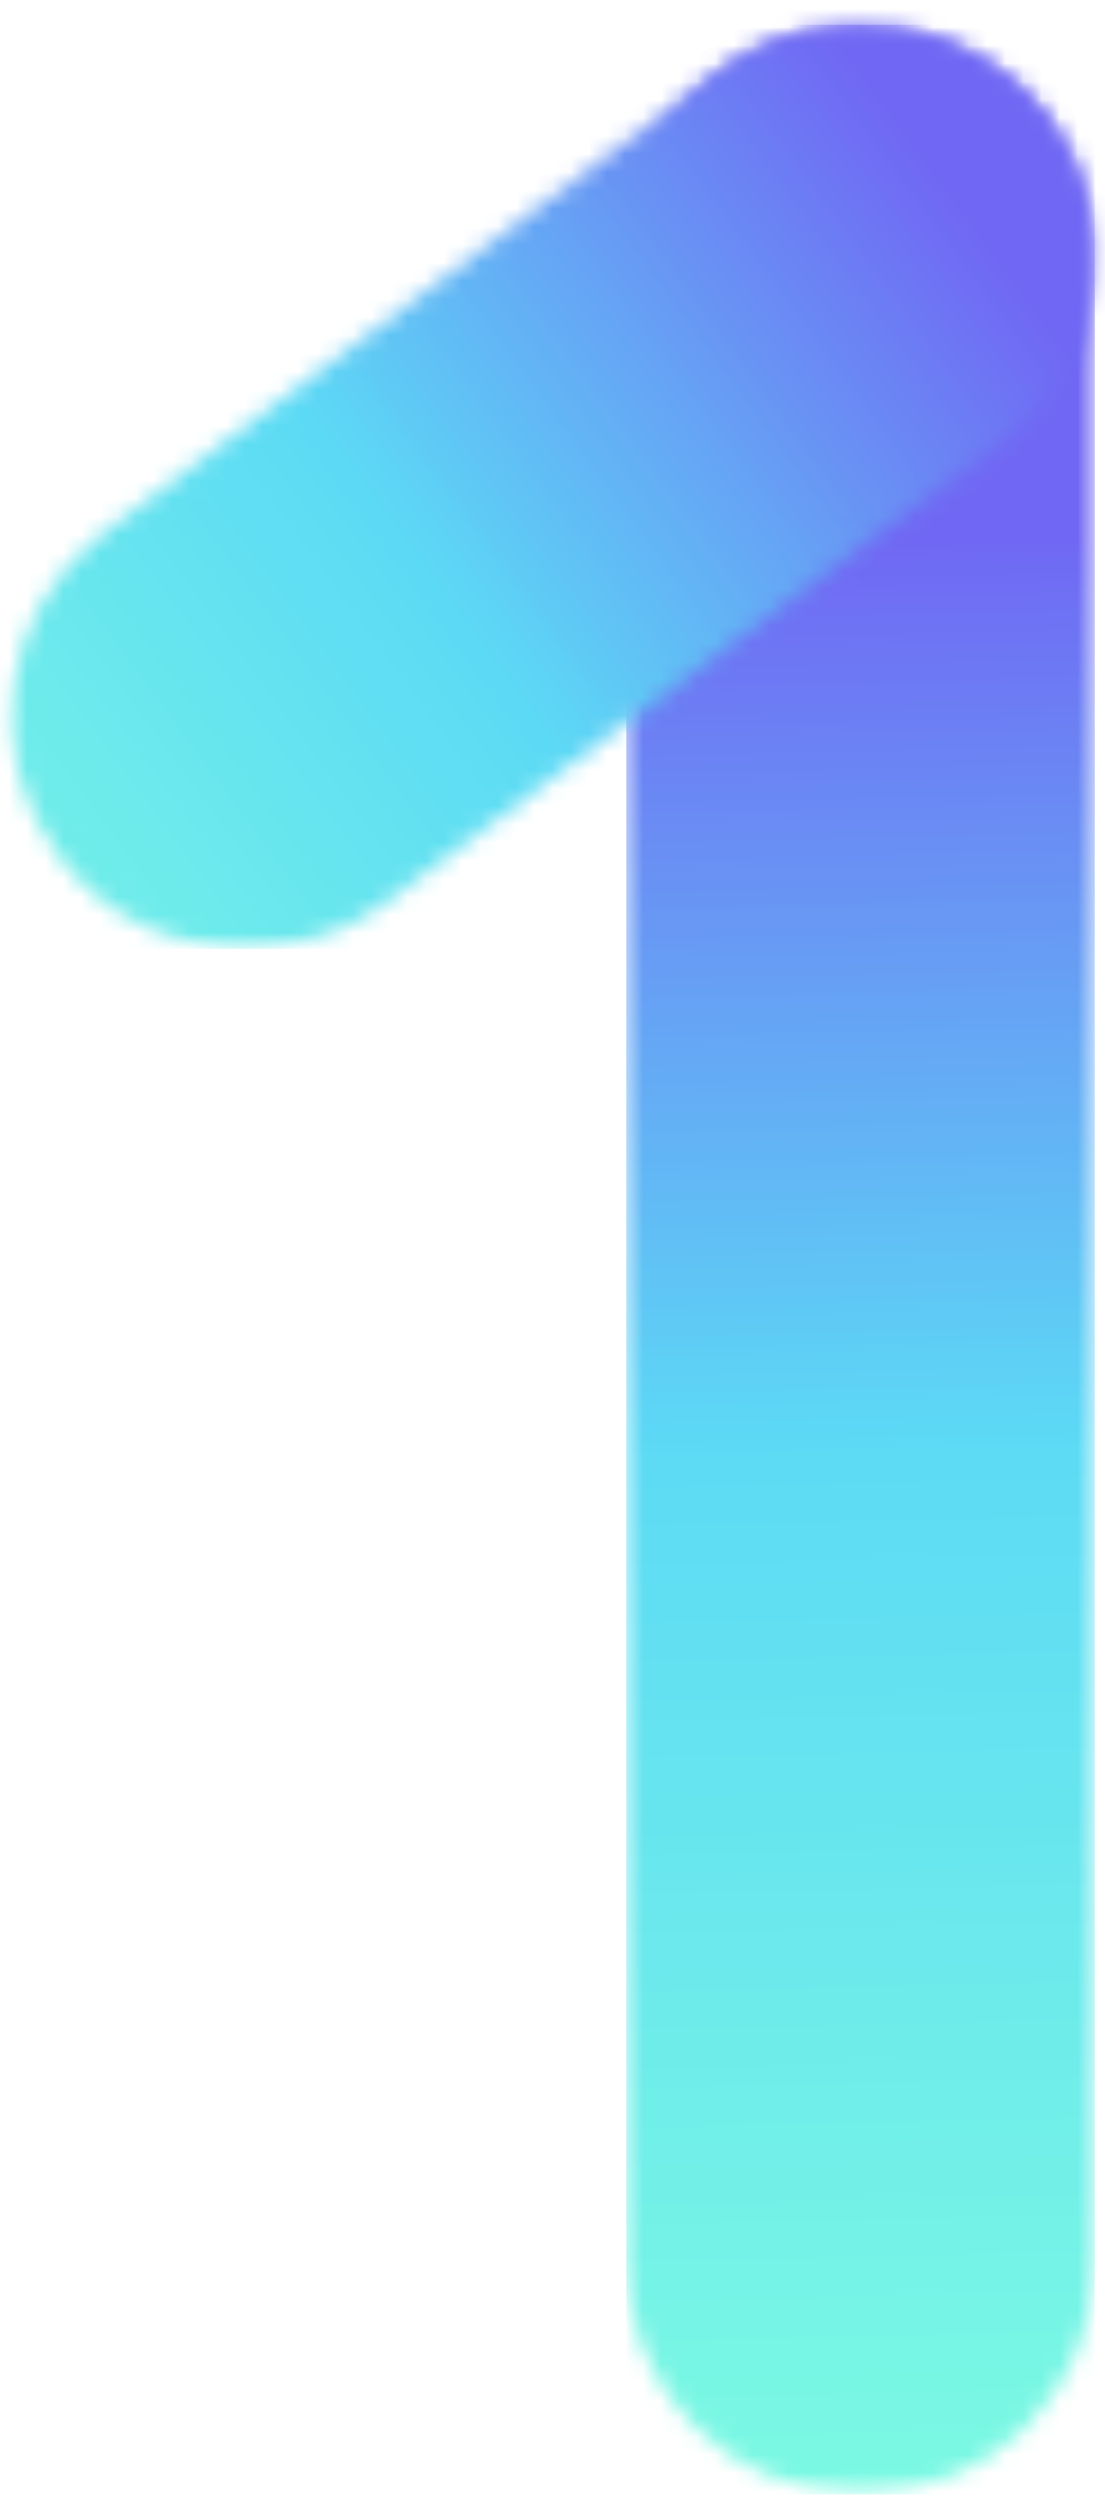 <svg width="61" height="138" viewBox="0 0 61 138" fill="none" xmlns="http://www.w3.org/2000/svg">
<mask id="mask0_622_3" style="mask-type:luminance" maskUnits="userSpaceOnUse" x="33" y="0" width="28" height="138">
<path d="M33.219 0H60.902V137.704H33.219V0Z" fill="white"/>
</mask>
<g mask="url(#mask0_622_3)">
<mask id="mask1_622_3" style="mask-type:luminance" maskUnits="userSpaceOnUse" x="34" y="1" width="27" height="137">
<path d="M47.504 137.703C40.35 137.703 34.57 131.977 34.57 124.889V14.182C34.57 7.093 40.35 1.367 47.504 1.367C54.657 1.367 60.437 7.093 60.437 14.182V124.889C60.437 131.977 54.657 137.703 47.504 137.703Z" fill="white"/>
</mask>
<g mask="url(#mask1_622_3)">
<path d="M34.57 1.367V137.703H60.437V1.367H34.57Z" fill="url(#paint0_linear_622_3)"/>
</g>
</g>
<mask id="mask2_622_3" style="mask-type:luminance" maskUnits="userSpaceOnUse" x="0" y="0" width="61" height="53">
<path d="M0 0H60.904V52.599H0V0Z" fill="white"/>
</mask>
<g mask="url(#mask2_622_3)">
<mask id="mask3_622_3" style="mask-type:luminance" maskUnits="userSpaceOnUse" x="0" y="1" width="61" height="52">
<path d="M13.575 52.38C9.666 52.38 5.784 50.639 3.253 47.281C-1.04 41.636 0.09 33.596 5.784 29.341L39.718 3.955C45.411 -0.3 53.532 0.819 57.826 6.464C62.113 12.109 60.989 20.149 55.29 24.404L21.361 49.79C19.02 51.536 16.295 52.38 13.575 52.38Z" fill="white"/>
</mask>
<g mask="url(#mask3_622_3)">
<path d="M-1.039 -0.299V52.381H62.114V-0.299H-1.039Z" fill="url(#paint1_linear_622_3)"/>
</g>
</g>
<defs>
<linearGradient id="paint0_linear_622_3" x1="49.046" y1="137.957" x2="46.023" y2="1.113" gradientUnits="userSpaceOnUse">
<stop stop-color="#7BF9E2"/>
<stop offset="0.004" stop-color="#7BF9E3"/>
<stop offset="0.008" stop-color="#7BF9E3"/>
<stop offset="0.016" stop-color="#7AF8E3"/>
<stop offset="0.023" stop-color="#7AF8E3"/>
<stop offset="0.031" stop-color="#79F7E4"/>
<stop offset="0.039" stop-color="#79F7E4"/>
<stop offset="0.047" stop-color="#78F6E4"/>
<stop offset="0.055" stop-color="#78F6E5"/>
<stop offset="0.062" stop-color="#77F5E5"/>
<stop offset="0.07" stop-color="#76F4E5"/>
<stop offset="0.078" stop-color="#76F4E6"/>
<stop offset="0.086" stop-color="#75F3E6"/>
<stop offset="0.094" stop-color="#75F3E6"/>
<stop offset="0.102" stop-color="#74F2E7"/>
<stop offset="0.109" stop-color="#74F2E7"/>
<stop offset="0.117" stop-color="#73F1E7"/>
<stop offset="0.125" stop-color="#72F0E8"/>
<stop offset="0.133" stop-color="#72F0E8"/>
<stop offset="0.141" stop-color="#71EFE8"/>
<stop offset="0.148" stop-color="#71EFE9"/>
<stop offset="0.156" stop-color="#70EEE9"/>
<stop offset="0.164" stop-color="#70EEE9"/>
<stop offset="0.172" stop-color="#6FEDEA"/>
<stop offset="0.18" stop-color="#6EECEA"/>
<stop offset="0.188" stop-color="#6EECEA"/>
<stop offset="0.195" stop-color="#6DEBEB"/>
<stop offset="0.203" stop-color="#6DEBEB"/>
<stop offset="0.211" stop-color="#6CEAEB"/>
<stop offset="0.219" stop-color="#6BE9EC"/>
<stop offset="0.227" stop-color="#6BE9EC"/>
<stop offset="0.234" stop-color="#6AE8EC"/>
<stop offset="0.242" stop-color="#6AE8ED"/>
<stop offset="0.25" stop-color="#69E7ED"/>
<stop offset="0.258" stop-color="#69E7EE"/>
<stop offset="0.266" stop-color="#68E6EE"/>
<stop offset="0.273" stop-color="#67E5EE"/>
<stop offset="0.281" stop-color="#67E5EF"/>
<stop offset="0.289" stop-color="#66E4EF"/>
<stop offset="0.297" stop-color="#66E4EF"/>
<stop offset="0.305" stop-color="#65E3F0"/>
<stop offset="0.312" stop-color="#65E3F0"/>
<stop offset="0.32" stop-color="#64E2F0"/>
<stop offset="0.328" stop-color="#63E1F1"/>
<stop offset="0.336" stop-color="#63E1F1"/>
<stop offset="0.344" stop-color="#62E0F1"/>
<stop offset="0.352" stop-color="#62E0F2"/>
<stop offset="0.359" stop-color="#61DFF2"/>
<stop offset="0.367" stop-color="#61DFF2"/>
<stop offset="0.375" stop-color="#60DEF3"/>
<stop offset="0.383" stop-color="#5FDDF3"/>
<stop offset="0.391" stop-color="#5FDDF3"/>
<stop offset="0.398" stop-color="#5EDCF4"/>
<stop offset="0.406" stop-color="#5EDCF4"/>
<stop offset="0.414" stop-color="#5DDBF4"/>
<stop offset="0.422" stop-color="#5DDBF5"/>
<stop offset="0.426" stop-color="#5CD9F5"/>
<stop offset="0.43" stop-color="#5CD8F5"/>
<stop offset="0.434" stop-color="#5CD7F5"/>
<stop offset="0.438" stop-color="#5DD6F5"/>
<stop offset="0.441" stop-color="#5DD5F5"/>
<stop offset="0.445" stop-color="#5DD4F5"/>
<stop offset="0.449" stop-color="#5DD2F5"/>
<stop offset="0.453" stop-color="#5ED1F5"/>
<stop offset="0.457" stop-color="#5ED0F5"/>
<stop offset="0.461" stop-color="#5ECFF5"/>
<stop offset="0.465" stop-color="#5ECEF5"/>
<stop offset="0.469" stop-color="#5ECCF5"/>
<stop offset="0.473" stop-color="#5FCBF5"/>
<stop offset="0.477" stop-color="#5FCAF5"/>
<stop offset="0.48" stop-color="#5FC9F5"/>
<stop offset="0.484" stop-color="#5FC7F5"/>
<stop offset="0.488" stop-color="#5FC6F5"/>
<stop offset="0.492" stop-color="#60C5F5"/>
<stop offset="0.496" stop-color="#60C4F5"/>
<stop offset="0.5" stop-color="#60C3F5"/>
<stop offset="0.504" stop-color="#60C1F5"/>
<stop offset="0.508" stop-color="#61C0F5"/>
<stop offset="0.512" stop-color="#61BFF5"/>
<stop offset="0.516" stop-color="#61BEF5"/>
<stop offset="0.52" stop-color="#61BCF5"/>
<stop offset="0.523" stop-color="#61BBF5"/>
<stop offset="0.527" stop-color="#62BAF5"/>
<stop offset="0.531" stop-color="#62B9F5"/>
<stop offset="0.535" stop-color="#62B8F5"/>
<stop offset="0.539" stop-color="#62B6F5"/>
<stop offset="0.543" stop-color="#62B5F5"/>
<stop offset="0.547" stop-color="#63B4F5"/>
<stop offset="0.551" stop-color="#63B3F5"/>
<stop offset="0.555" stop-color="#63B1F5"/>
<stop offset="0.559" stop-color="#63B0F5"/>
<stop offset="0.562" stop-color="#64AFF5"/>
<stop offset="0.566" stop-color="#64AEF5"/>
<stop offset="0.57" stop-color="#64ADF5"/>
<stop offset="0.574" stop-color="#64ABF5"/>
<stop offset="0.578" stop-color="#64AAF5"/>
<stop offset="0.582" stop-color="#65A9F5"/>
<stop offset="0.586" stop-color="#65A8F5"/>
<stop offset="0.59" stop-color="#65A6F5"/>
<stop offset="0.594" stop-color="#65A5F5"/>
<stop offset="0.598" stop-color="#65A4F5"/>
<stop offset="0.602" stop-color="#66A3F5"/>
<stop offset="0.605" stop-color="#66A2F5"/>
<stop offset="0.609" stop-color="#66A0F4"/>
<stop offset="0.613" stop-color="#669FF4"/>
<stop offset="0.617" stop-color="#679EF4"/>
<stop offset="0.621" stop-color="#679DF4"/>
<stop offset="0.625" stop-color="#679CF4"/>
<stop offset="0.629" stop-color="#679AF4"/>
<stop offset="0.633" stop-color="#6799F4"/>
<stop offset="0.637" stop-color="#6898F4"/>
<stop offset="0.641" stop-color="#6897F4"/>
<stop offset="0.645" stop-color="#6895F4"/>
<stop offset="0.648" stop-color="#6894F4"/>
<stop offset="0.652" stop-color="#6893F4"/>
<stop offset="0.656" stop-color="#6992F4"/>
<stop offset="0.66" stop-color="#6991F4"/>
<stop offset="0.664" stop-color="#698FF4"/>
<stop offset="0.668" stop-color="#698EF4"/>
<stop offset="0.672" stop-color="#6A8DF4"/>
<stop offset="0.676" stop-color="#6A8CF4"/>
<stop offset="0.68" stop-color="#6A8AF4"/>
<stop offset="0.684" stop-color="#6A89F4"/>
<stop offset="0.688" stop-color="#6A88F4"/>
<stop offset="0.691" stop-color="#6B87F4"/>
<stop offset="0.695" stop-color="#6B86F4"/>
<stop offset="0.699" stop-color="#6B84F4"/>
<stop offset="0.703" stop-color="#6B83F4"/>
<stop offset="0.707" stop-color="#6B82F4"/>
<stop offset="0.711" stop-color="#6C81F4"/>
<stop offset="0.715" stop-color="#6C7FF4"/>
<stop offset="0.719" stop-color="#6C7EF4"/>
<stop offset="0.723" stop-color="#6C7DF4"/>
<stop offset="0.727" stop-color="#6D7CF4"/>
<stop offset="0.73" stop-color="#6D7BF4"/>
<stop offset="0.734" stop-color="#6D79F4"/>
<stop offset="0.738" stop-color="#6D78F4"/>
<stop offset="0.742" stop-color="#6D77F4"/>
<stop offset="0.746" stop-color="#6E76F4"/>
<stop offset="0.75" stop-color="#6E74F4"/>
<stop offset="0.754" stop-color="#6E73F4"/>
<stop offset="0.758" stop-color="#6E72F4"/>
<stop offset="0.762" stop-color="#6E71F4"/>
<stop offset="0.766" stop-color="#6F70F4"/>
<stop offset="0.77" stop-color="#6F6EF4"/>
<stop offset="0.773" stop-color="#6F6DF4"/>
<stop offset="0.777" stop-color="#6F6CF4"/>
<stop offset="0.781" stop-color="#706BF4"/>
<stop offset="0.785" stop-color="#7069F4"/>
<stop offset="0.789" stop-color="#7068F4"/>
<stop offset="0.797" stop-color="#7068F4"/>
<stop offset="0.812" stop-color="#7068F4"/>
<stop offset="0.875" stop-color="#7068F4"/>
<stop offset="0.996" stop-color="#7068F4"/>
<stop offset="1" stop-color="#7068F4"/>
</linearGradient>
<linearGradient id="paint1_linear_622_3" x1="-2.331" y1="50.627" x2="63.784" y2="1.968" gradientUnits="userSpaceOnUse">
<stop stop-color="#74F2E7"/>
<stop offset="0.016" stop-color="#73F1E7"/>
<stop offset="0.031" stop-color="#72F0E8"/>
<stop offset="0.047" stop-color="#71EFE8"/>
<stop offset="0.062" stop-color="#70EEE9"/>
<stop offset="0.078" stop-color="#6FEDE9"/>
<stop offset="0.094" stop-color="#6EECEA"/>
<stop offset="0.109" stop-color="#6EECEB"/>
<stop offset="0.125" stop-color="#6DEBEB"/>
<stop offset="0.141" stop-color="#6CEAEC"/>
<stop offset="0.156" stop-color="#6BE9EC"/>
<stop offset="0.172" stop-color="#6AE8ED"/>
<stop offset="0.188" stop-color="#69E7ED"/>
<stop offset="0.203" stop-color="#68E6EE"/>
<stop offset="0.219" stop-color="#67E5EF"/>
<stop offset="0.234" stop-color="#66E4EF"/>
<stop offset="0.25" stop-color="#65E3F0"/>
<stop offset="0.266" stop-color="#64E2F0"/>
<stop offset="0.281" stop-color="#63E1F1"/>
<stop offset="0.297" stop-color="#62E0F1"/>
<stop offset="0.312" stop-color="#61DFF2"/>
<stop offset="0.328" stop-color="#60DEF3"/>
<stop offset="0.344" stop-color="#5FDDF3"/>
<stop offset="0.359" stop-color="#5EDCF4"/>
<stop offset="0.375" stop-color="#5DDBF4"/>
<stop offset="0.38" stop-color="#5CDAF5"/>
<stop offset="0.383" stop-color="#5CDAF5"/>
<stop offset="0.387" stop-color="#5CD9F5"/>
<stop offset="0.391" stop-color="#5CD9F5"/>
<stop offset="0.395" stop-color="#5CD8F5"/>
<stop offset="0.398" stop-color="#5DD7F5"/>
<stop offset="0.402" stop-color="#5DD6F5"/>
<stop offset="0.406" stop-color="#5DD5F5"/>
<stop offset="0.41" stop-color="#5DD4F5"/>
<stop offset="0.414" stop-color="#5DD3F5"/>
<stop offset="0.418" stop-color="#5DD2F5"/>
<stop offset="0.422" stop-color="#5ED1F5"/>
<stop offset="0.426" stop-color="#5ED0F5"/>
<stop offset="0.43" stop-color="#5ECFF5"/>
<stop offset="0.434" stop-color="#5ECEF5"/>
<stop offset="0.438" stop-color="#5ECCF5"/>
<stop offset="0.441" stop-color="#5FCBF5"/>
<stop offset="0.445" stop-color="#5FCAF5"/>
<stop offset="0.449" stop-color="#5FC9F5"/>
<stop offset="0.453" stop-color="#5FC8F5"/>
<stop offset="0.457" stop-color="#5FC7F5"/>
<stop offset="0.461" stop-color="#5FC6F5"/>
<stop offset="0.465" stop-color="#60C5F5"/>
<stop offset="0.469" stop-color="#60C4F5"/>
<stop offset="0.473" stop-color="#60C3F5"/>
<stop offset="0.477" stop-color="#60C2F5"/>
<stop offset="0.48" stop-color="#60C1F5"/>
<stop offset="0.484" stop-color="#61C0F5"/>
<stop offset="0.488" stop-color="#61BFF5"/>
<stop offset="0.492" stop-color="#61BEF5"/>
<stop offset="0.496" stop-color="#61BDF5"/>
<stop offset="0.5" stop-color="#61BCF5"/>
<stop offset="0.504" stop-color="#61BBF5"/>
<stop offset="0.508" stop-color="#62BAF5"/>
<stop offset="0.512" stop-color="#62B9F5"/>
<stop offset="0.516" stop-color="#62B8F5"/>
<stop offset="0.52" stop-color="#62B7F5"/>
<stop offset="0.523" stop-color="#62B6F5"/>
<stop offset="0.527" stop-color="#62B5F5"/>
<stop offset="0.531" stop-color="#63B4F5"/>
<stop offset="0.535" stop-color="#63B3F5"/>
<stop offset="0.539" stop-color="#63B2F5"/>
<stop offset="0.543" stop-color="#63B1F5"/>
<stop offset="0.547" stop-color="#63B0F5"/>
<stop offset="0.551" stop-color="#64AFF5"/>
<stop offset="0.555" stop-color="#64AEF5"/>
<stop offset="0.559" stop-color="#64ADF5"/>
<stop offset="0.562" stop-color="#64ACF5"/>
<stop offset="0.566" stop-color="#64ABF5"/>
<stop offset="0.57" stop-color="#64AAF5"/>
<stop offset="0.574" stop-color="#65A9F5"/>
<stop offset="0.578" stop-color="#65A8F5"/>
<stop offset="0.582" stop-color="#65A7F5"/>
<stop offset="0.586" stop-color="#65A6F5"/>
<stop offset="0.59" stop-color="#65A5F5"/>
<stop offset="0.594" stop-color="#66A4F5"/>
<stop offset="0.598" stop-color="#66A3F5"/>
<stop offset="0.602" stop-color="#66A2F5"/>
<stop offset="0.605" stop-color="#66A1F5"/>
<stop offset="0.609" stop-color="#66A0F4"/>
<stop offset="0.613" stop-color="#669FF4"/>
<stop offset="0.617" stop-color="#679EF4"/>
<stop offset="0.621" stop-color="#679DF4"/>
<stop offset="0.625" stop-color="#679CF4"/>
<stop offset="0.629" stop-color="#679BF4"/>
<stop offset="0.633" stop-color="#679AF4"/>
<stop offset="0.637" stop-color="#6798F4"/>
<stop offset="0.641" stop-color="#6897F4"/>
<stop offset="0.645" stop-color="#6896F4"/>
<stop offset="0.648" stop-color="#6895F4"/>
<stop offset="0.652" stop-color="#6894F4"/>
<stop offset="0.656" stop-color="#6893F4"/>
<stop offset="0.66" stop-color="#6992F4"/>
<stop offset="0.664" stop-color="#6991F4"/>
<stop offset="0.668" stop-color="#6990F4"/>
<stop offset="0.672" stop-color="#698FF4"/>
<stop offset="0.676" stop-color="#698EF4"/>
<stop offset="0.68" stop-color="#698DF4"/>
<stop offset="0.684" stop-color="#6A8CF4"/>
<stop offset="0.688" stop-color="#6A8BF4"/>
<stop offset="0.691" stop-color="#6A8AF4"/>
<stop offset="0.695" stop-color="#6A89F4"/>
<stop offset="0.699" stop-color="#6A88F4"/>
<stop offset="0.703" stop-color="#6B87F4"/>
<stop offset="0.707" stop-color="#6B86F4"/>
<stop offset="0.711" stop-color="#6B85F4"/>
<stop offset="0.715" stop-color="#6B84F4"/>
<stop offset="0.719" stop-color="#6B83F4"/>
<stop offset="0.723" stop-color="#6B82F4"/>
<stop offset="0.727" stop-color="#6C81F4"/>
<stop offset="0.73" stop-color="#6C80F4"/>
<stop offset="0.734" stop-color="#6C7FF4"/>
<stop offset="0.738" stop-color="#6C7EF4"/>
<stop offset="0.742" stop-color="#6C7DF4"/>
<stop offset="0.746" stop-color="#6C7CF4"/>
<stop offset="0.75" stop-color="#6D7BF4"/>
<stop offset="0.754" stop-color="#6D7AF4"/>
<stop offset="0.758" stop-color="#6D79F4"/>
<stop offset="0.762" stop-color="#6D78F4"/>
<stop offset="0.766" stop-color="#6D77F4"/>
<stop offset="0.77" stop-color="#6E76F4"/>
<stop offset="0.773" stop-color="#6E75F4"/>
<stop offset="0.777" stop-color="#6E74F4"/>
<stop offset="0.781" stop-color="#6E73F4"/>
<stop offset="0.785" stop-color="#6E72F4"/>
<stop offset="0.789" stop-color="#6E71F4"/>
<stop offset="0.793" stop-color="#6F70F4"/>
<stop offset="0.797" stop-color="#6F6FF4"/>
<stop offset="0.801" stop-color="#6F6EF4"/>
<stop offset="0.805" stop-color="#6F6DF4"/>
<stop offset="0.809" stop-color="#6F6CF4"/>
<stop offset="0.812" stop-color="#706BF4"/>
<stop offset="0.816" stop-color="#706AF4"/>
<stop offset="0.82" stop-color="#7069F4"/>
<stop offset="0.828" stop-color="#7068F4"/>
<stop offset="0.844" stop-color="#7068F4"/>
<stop offset="0.875" stop-color="#7068F4"/>
<stop offset="1" stop-color="#7068F4"/>
</linearGradient>
</defs>
</svg>
